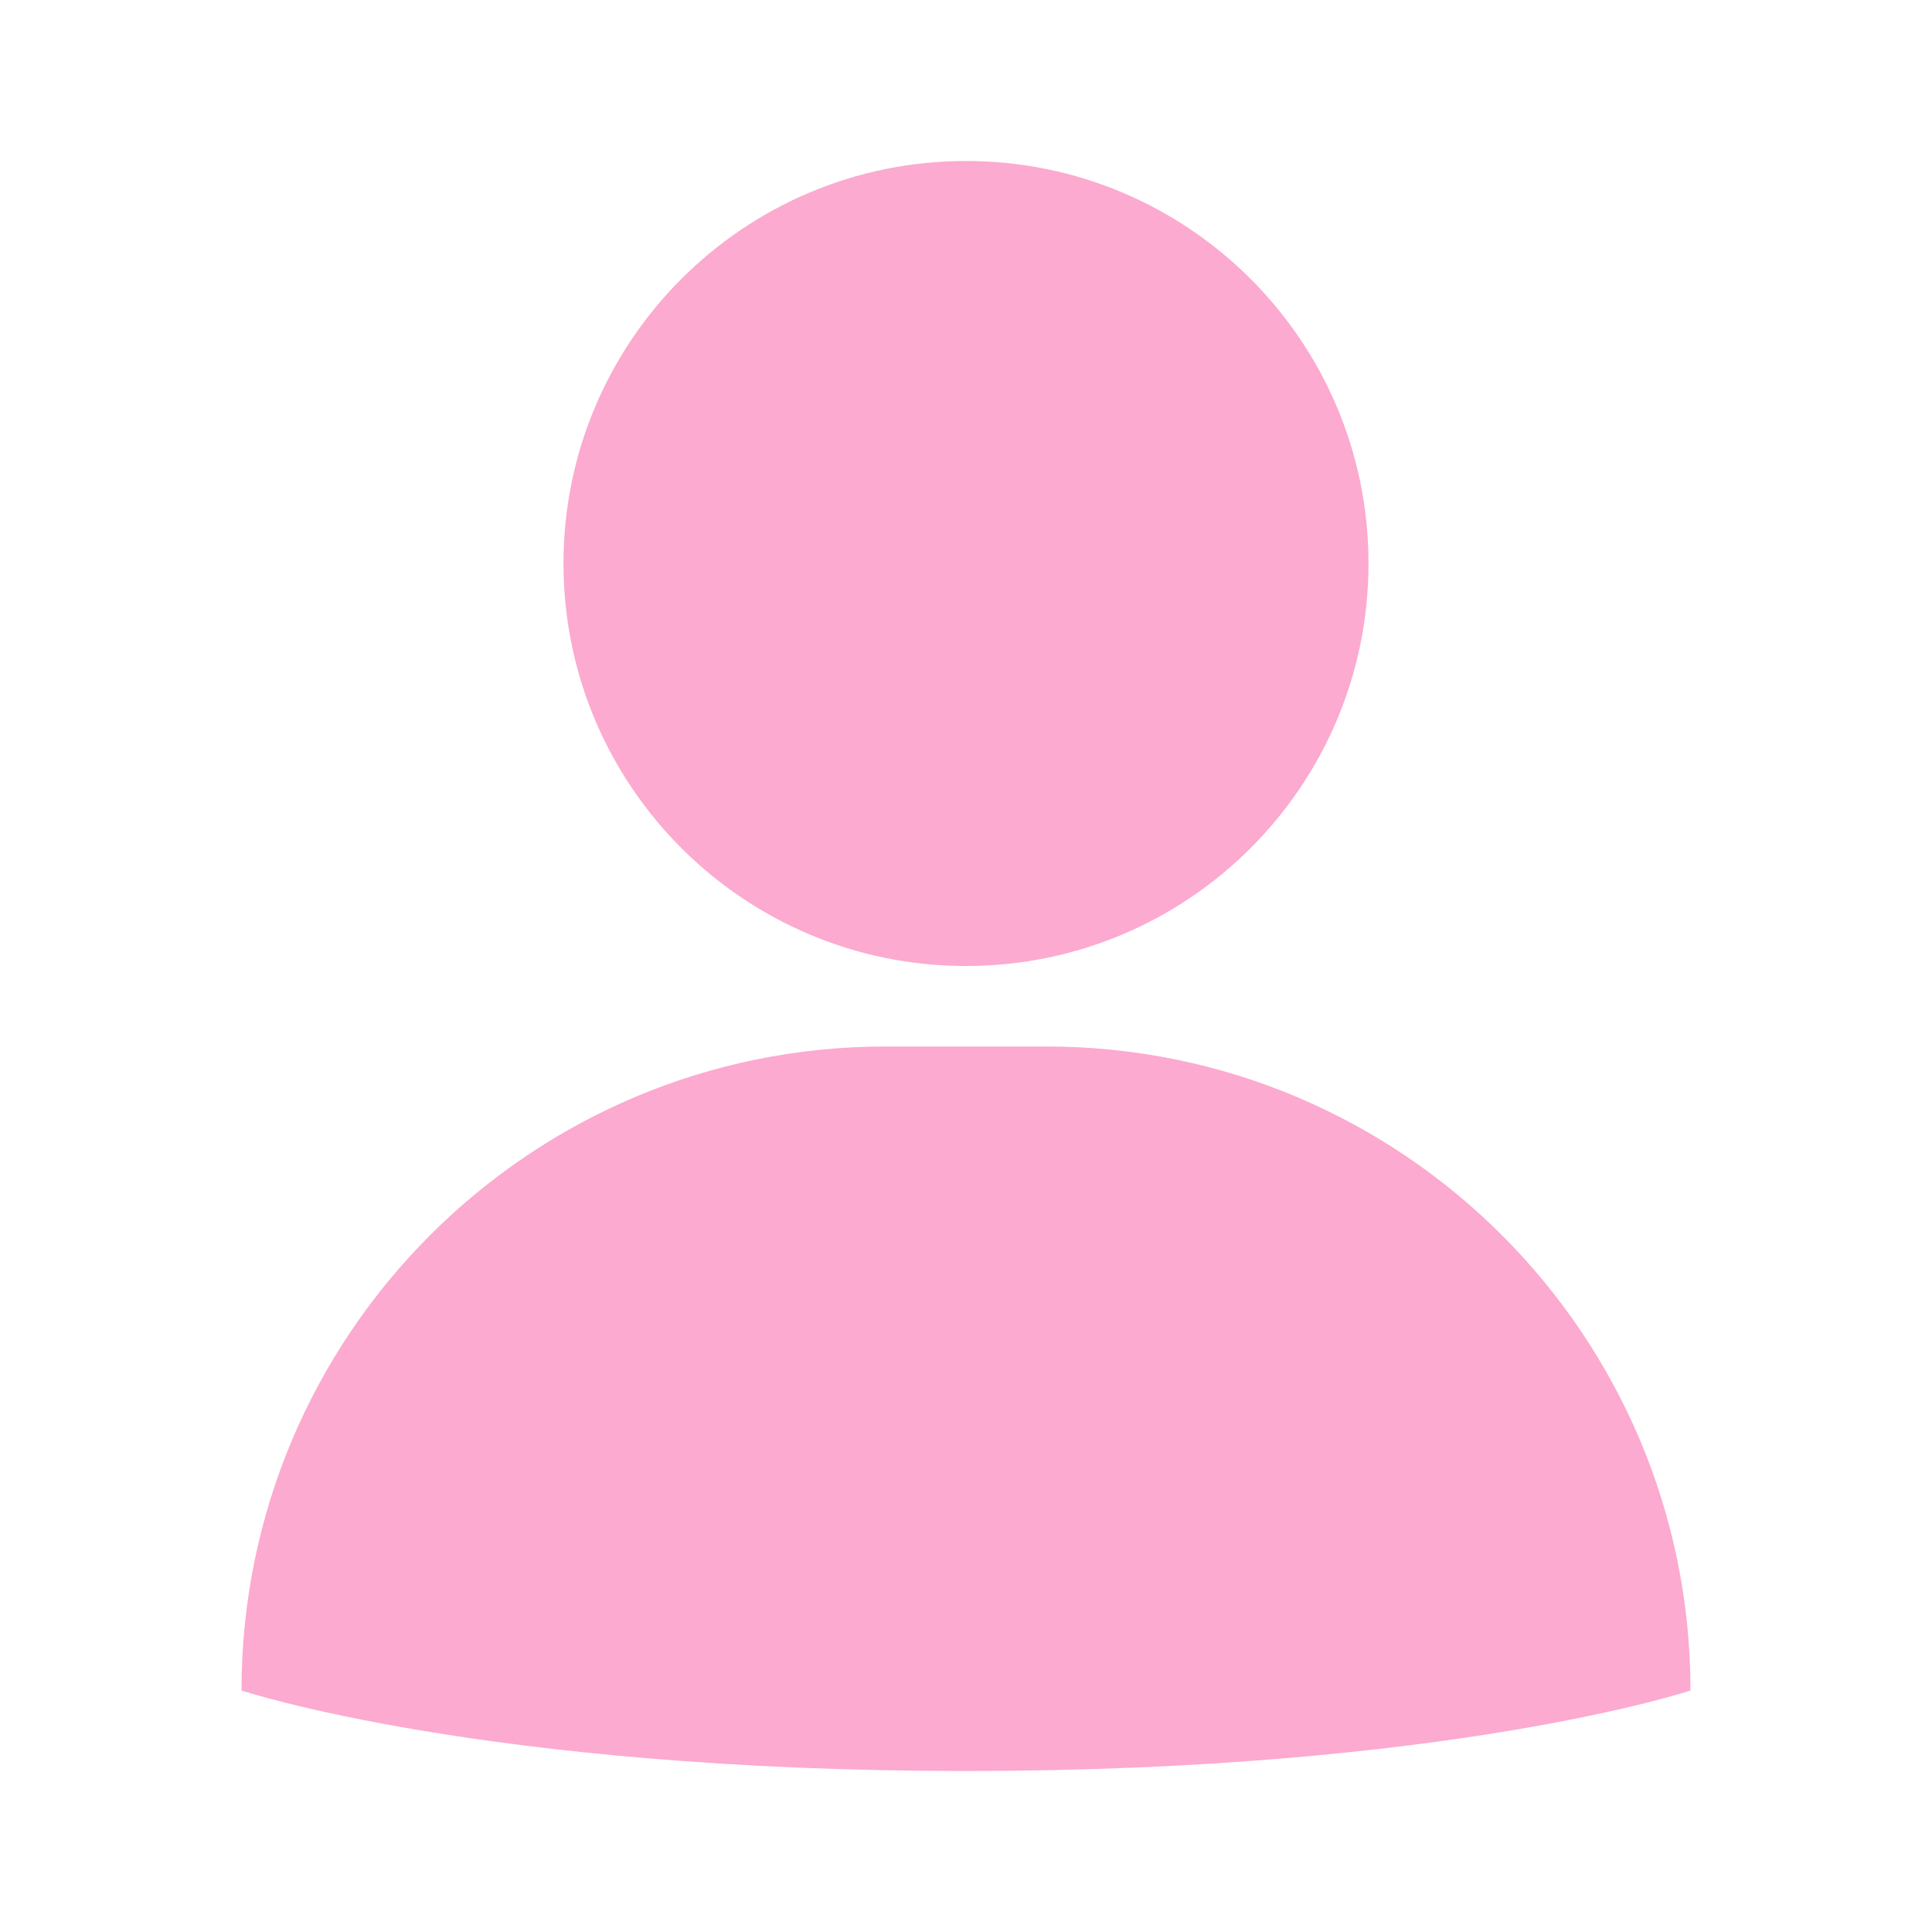 <svg width="24" height="24" viewBox="0 0 24 24" fill="none" xmlns="http://www.w3.org/2000/svg"><rect width="24" height="24" fill="none" rx="0" ry="0"></rect><path fill-rule="evenodd" clip-rule="evenodd" d="M17 7C17 9.761 14.761 12 12 12C9.239 12 7 9.761 7 7C7 4.239 9.239 2 12 2C14.761 2 17 4.239 17 7ZM11 13C6.582 13 3 16.582 3 21C3 21 6 22 12 22C18 22 21 21 21 21C21 16.582 17.418 13 13 13H11Z" fill="#FCAACF"></path></svg>